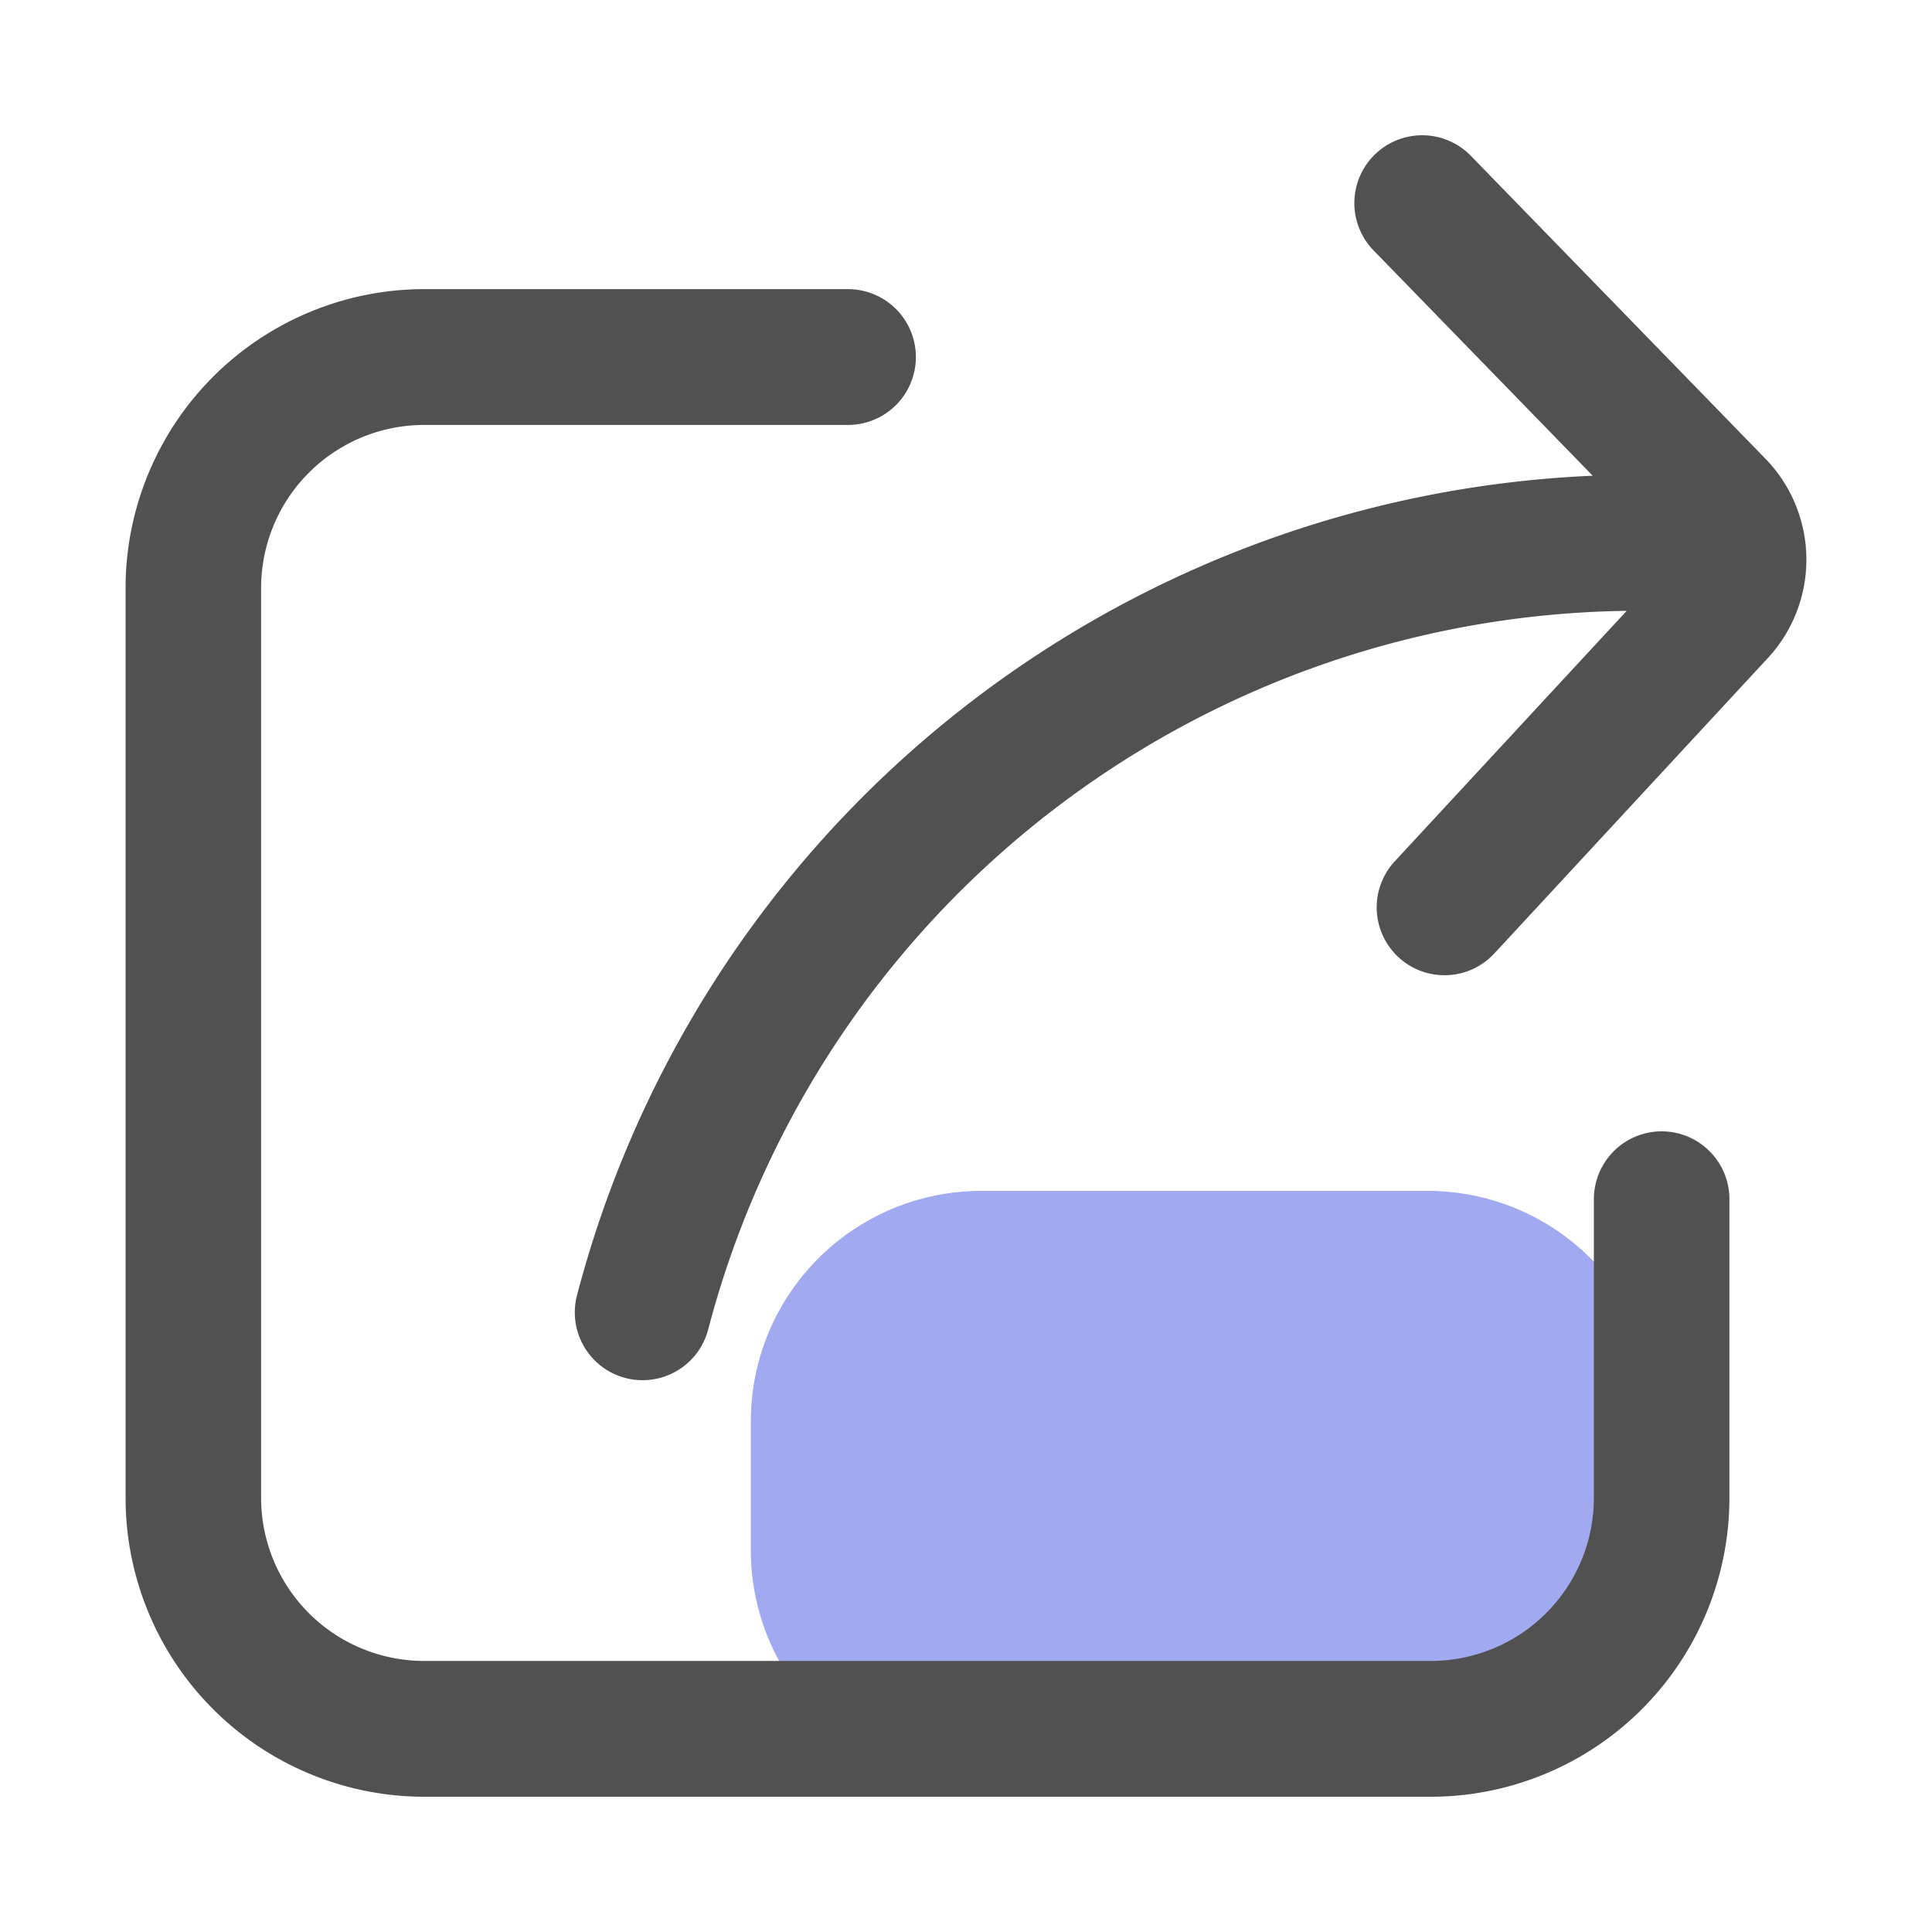 <svg t="1664272346229" class="icon" viewBox="0 0 1024 1024" version="1.1" xmlns="http://www.w3.org/2000/svg" p-id="4913"
  width="200" height="200">
  <path
    d="M756.787 631.199h-236.754a122.153 122.153 0 0 0-122.076 122.23v68.163a122.153 122.153 0 0 0 122.076 122.23h236.754a122.153 122.153 0 0 0 122.081-122.23v-68.163a122.153 122.153 0 0 0-122.081-122.23z"
    fill="#A1A9F1" p-id="4914" data-spm-anchor-id="a313x.7781069.0.i27" class=""></path>
  <path
    d="M880.707 599.629a35.953 35.953 0 0 0-35.917 35.994v158.264a86.451 86.451 0 0 1-86.262 86.446H224.655a86.451 86.451 0 0 1-86.262-86.446V311.675A86.451 86.451 0 0 1 224.655 225.229h224.973a35.994 35.994 0 0 0 0-71.987h-224.973A158.444 158.444 0 0 0 66.56 311.675v482.212A158.444 158.444 0 0 0 224.655 952.32H758.528a158.449 158.449 0 0 0 158.1-158.433v-158.264a35.958 35.958 0 0 0-35.922-35.994zM936.776 244.224l-157.251-161.695a35.958 35.958 0 1 0-51.461 50.243l116.101 119.373A582.354 582.354 0 0 0 305.946 686.08a35.927 35.927 0 1 0 69.478 18.309 510.326 510.326 0 0 1 486.753-380.626l-122.737 132.547a35.953 35.953 0 1 0 52.654 48.968l143.913-155.438a76.831 76.831 0 0 0 0.768-105.615z"
    fill="#515151" p-id="4915" data-spm-anchor-id="a313x.7781069.0.i28" class="selected"></path>
</svg>